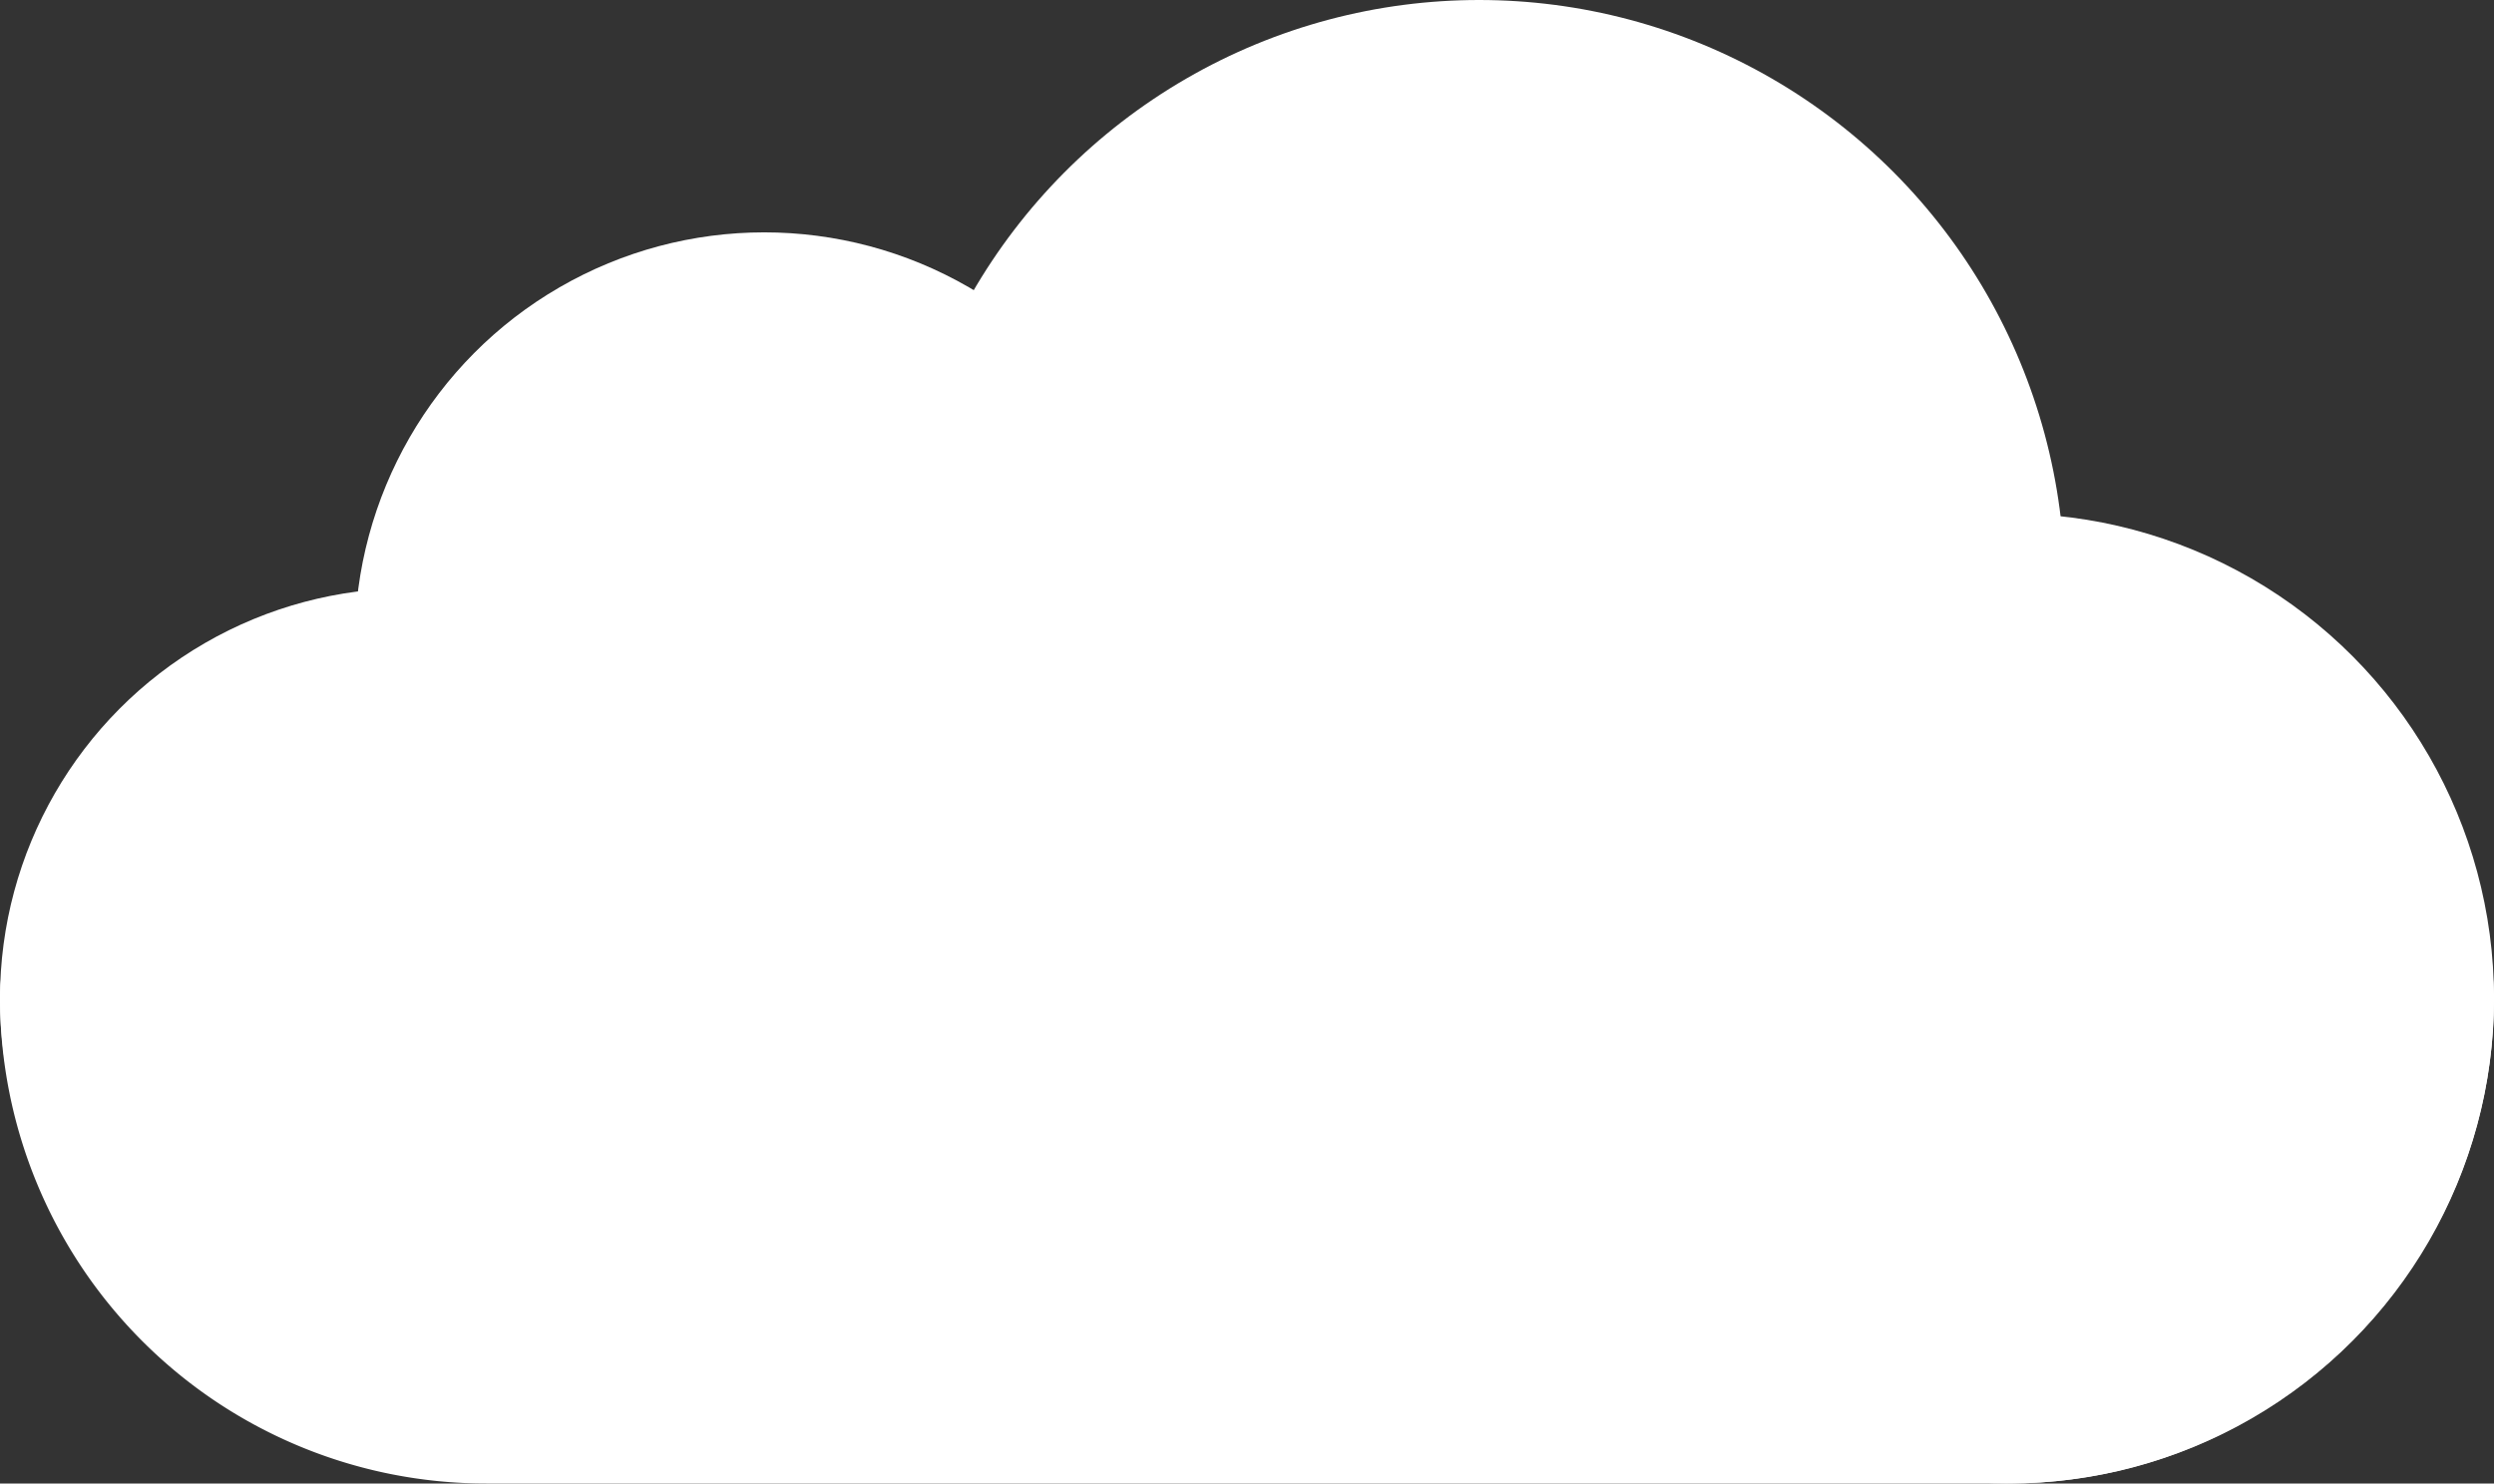<svg id="Réteg_1" data-name="Réteg 1" xmlns="http://www.w3.org/2000/svg" viewBox="0 0 676 402.22"><rect x="0" y="0" width="676" height="402.22" fill="#333333" stroke="none"/><defs><style>.cls-1{fill:#fff;}</style></defs><circle class="cls-1" cx="544.5" cy="270.72" r="131.5"/><ellipse class="cls-1" cx="111" cy="270.72" rx="111" ry="111.25"/><ellipse class="cls-1" cx="207.15" cy="174.25" rx="111" ry="111.25"/><ellipse class="cls-1" cx="400.91" cy="159.11" rx="158.76" ry="159.11"/><path class="cls-1" d="M43.25,227.22H632.75A43.25,43.25,0,0,1,676,270.47v0A131.75,131.75,0,0,1,544.25,402.22H131.75A131.75,131.75,0,0,1,0,270.47v0A43.25,43.25,0,0,1,43.25,227.22Z"/></svg>
